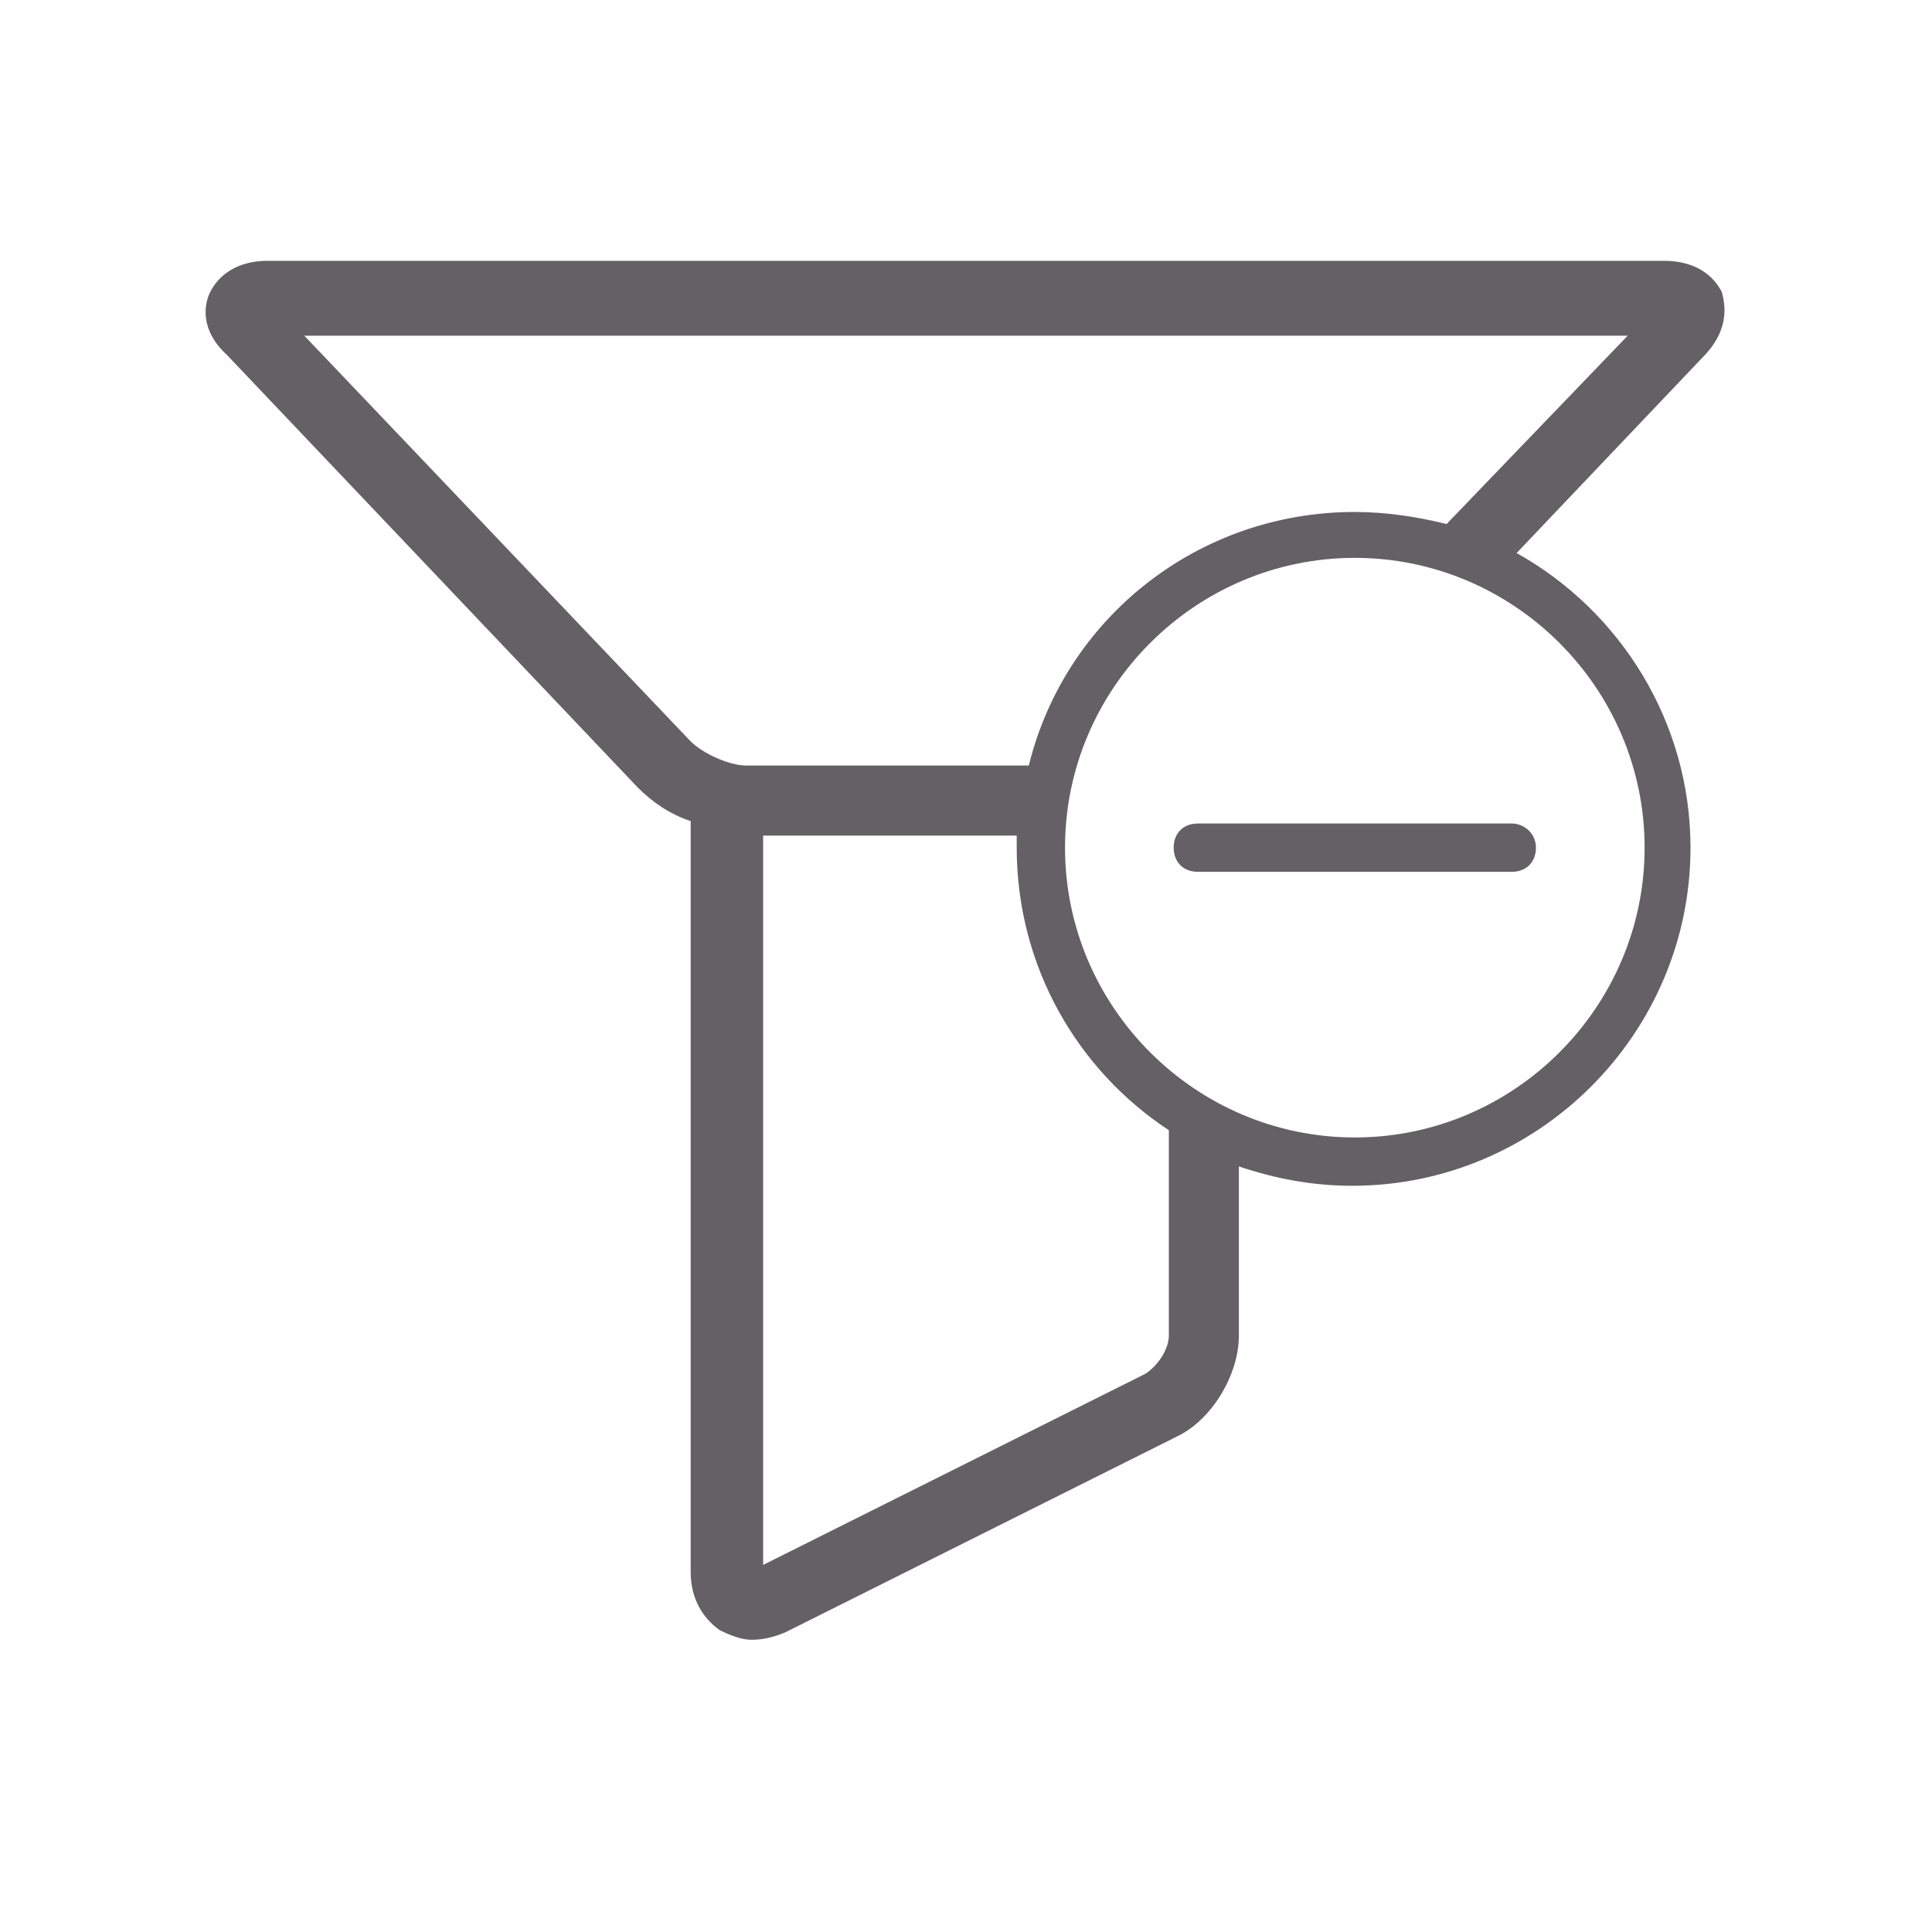 <?xml version="1.0" encoding="utf-8"?>
<!-- Generator: Adobe Illustrator 20.1.0, SVG Export Plug-In . SVG Version: 6.00 Build 0)  -->
<svg version="1.1" id="Layer_2" xmlns="http://www.w3.org/2000/svg" xmlns:xlink="http://www.w3.org/1999/xlink" x="0px" y="0px"
	 viewBox="0 0 80 80" style="enable-background:new 0 0 80 80;" xml:space="preserve">
<style type="text/css">
	.st0{fill:#636163;}
</style>
<g>
	<path class="st0" d="M62.6,34.1h-13c-0.6,0-1,0.4-1,1s0.4,1,1,1h13c0.6,0,1-0.4,1-1S63.1,34.1,62.6,34.1z"/>
	<path class="st0" d="M71.3,12.1c-0.2-0.4-0.8-1.3-2.4-1.3H11.1c-1.6,0-2.2,0.9-2.4,1.3c-0.2,0.4-0.5,1.5,0.7,2.6l17,17.9
		c0.6,0.6,1.3,1.1,2.2,1.4v31.1c0,1.1,0.5,1.9,1.2,2.4c0.4,0.2,0.9,0.4,1.3,0.4c0.5,0,0.9-0.1,1.4-0.3l16.2-8.1
		c1.5-0.7,2.6-2.6,2.6-4.2v-7c0,0,0,0,0,0c1.5,0.5,3,0.8,4.7,0.8c7.7,0,14-6.3,14-14c0-5.2-2.9-9.8-7.2-12.2h0l7.7-8.1v0
		C71.7,13.6,71.4,12.5,71.3,12.1z M47.4,56.9l-15.8,7.9V34.6h10.5c0,0,0,0,0,0c0,0.2,0,0.4,0,0.5c0,4.9,2.5,9.2,6.3,11.7v8.5
		C48.4,55.9,47.9,56.6,47.4,56.9z M49.8,47.6c0,0,0.1,0,0.1,0.1C49.9,47.6,49.8,47.6,49.8,47.6z M68.1,35.1c0,6.6-5.4,12-12,12
		c-6.6,0-12-5.4-12-12c0-6.6,5.4-12,12-12C62.7,23.1,68.1,28.5,68.1,35.1z M59.9,21.7c-1.2-0.3-2.5-0.5-3.8-0.5
		c-6.5,0-12,4.4-13.5,10.5c0,0,0,0,0,0H30.9c-0.7,0-1.8-0.5-2.3-1l-16-16.8h54.8L59.9,21.7z M42.2,33.1C42.2,33,42.2,33,42.2,33.1
		C42.2,33,42.2,33,42.2,33.1z"/>
</g>
</svg>
